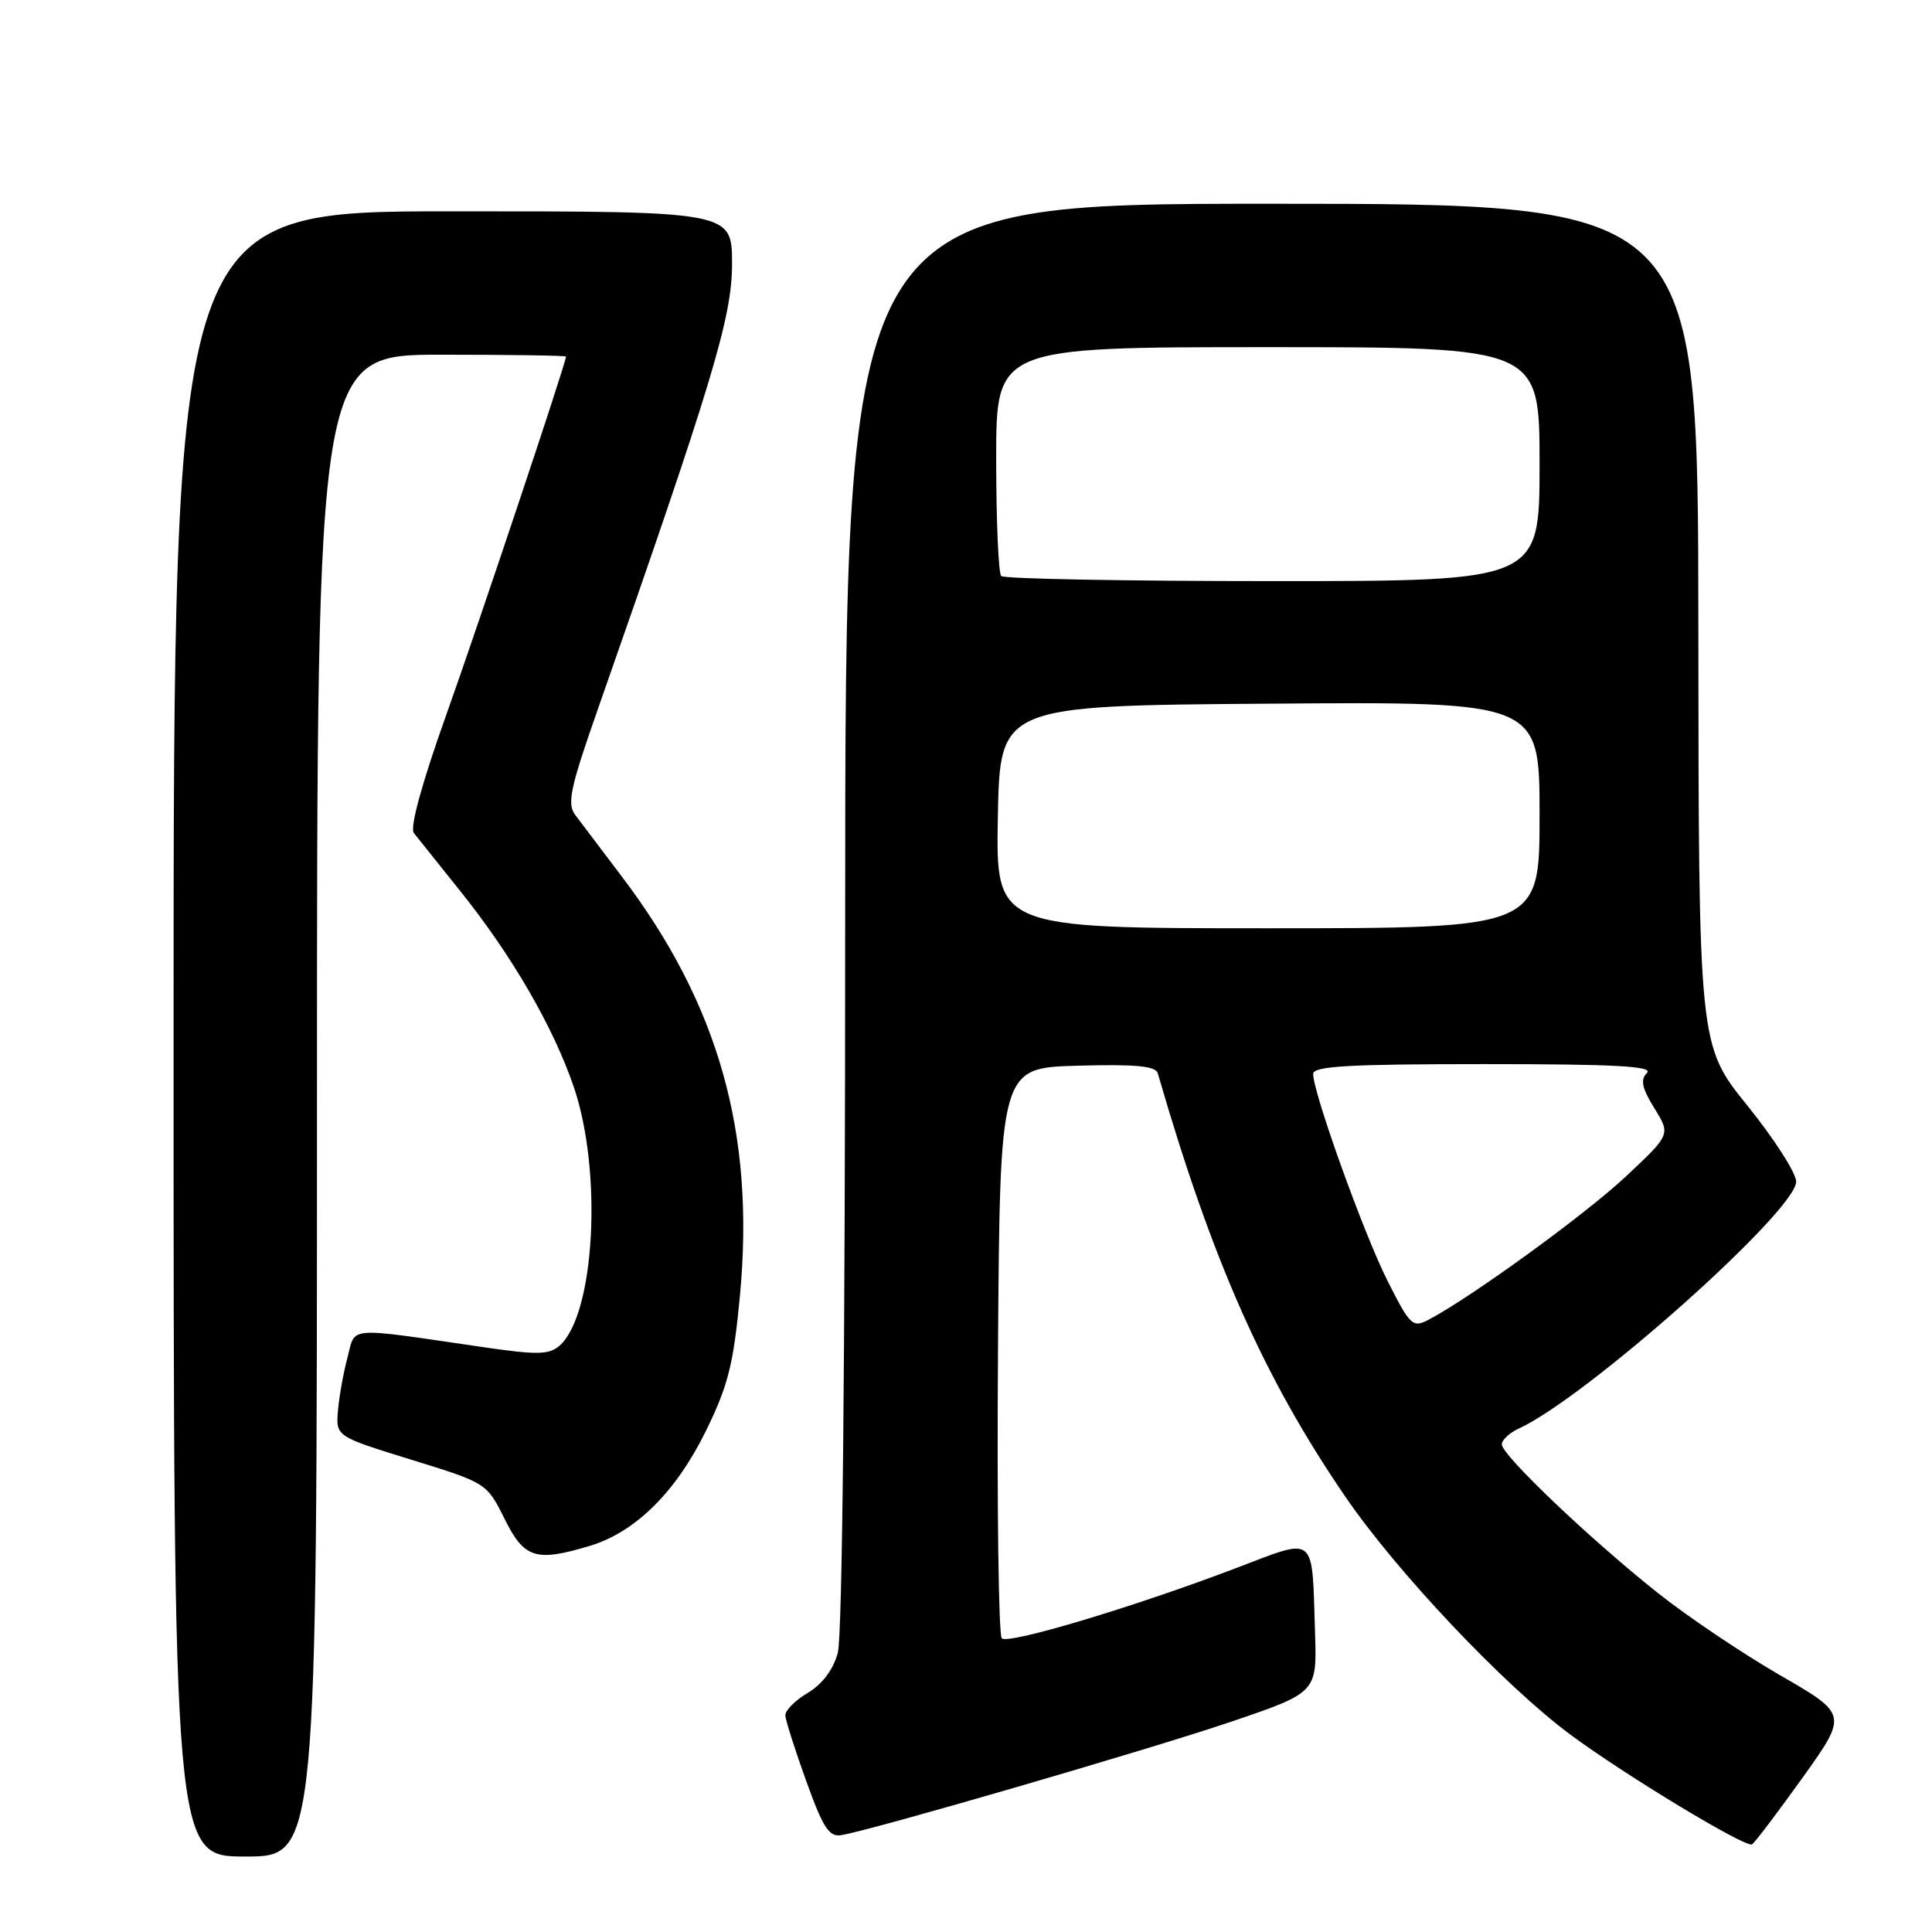 <?xml version="1.0" encoding="UTF-8" standalone="no"?>
<!DOCTYPE svg PUBLIC "-//W3C//DTD SVG 1.1//EN" "http://www.w3.org/Graphics/SVG/1.1/DTD/svg11.dtd" >
<svg xmlns="http://www.w3.org/2000/svg" xmlns:xlink="http://www.w3.org/1999/xlink" version="1.1" viewBox="0 0 256 256">
 <g >
 <path fill="currentColor"
d=" M 42.00 146.50 C 42.00 47.00 42.00 47.00 58.50 47.00 C 67.58 47.00 75.00 47.11 75.00 47.25 C 75.00 48.06 63.39 82.79 59.08 94.87 C 55.90 103.78 54.29 109.67 54.83 110.37 C 55.32 110.99 58.06 114.42 60.93 118.00 C 67.82 126.58 73.32 136.07 76.03 144.03 C 79.87 155.29 78.82 174.24 74.13 178.32 C 72.75 179.52 71.19 179.55 64.00 178.50 C 45.63 175.82 47.15 175.71 46.05 179.85 C 45.51 181.86 44.94 185.04 44.78 186.92 C 44.50 190.33 44.50 190.33 54.50 193.42 C 64.48 196.50 64.50 196.52 66.86 201.26 C 69.46 206.50 70.98 206.99 78.14 204.84 C 84.16 203.03 89.52 197.75 93.49 189.70 C 96.49 183.58 97.18 180.86 98.05 171.63 C 100.06 150.16 95.22 133.05 82.36 116.10 C 79.69 112.58 76.92 108.92 76.21 107.97 C 75.12 106.51 75.56 104.41 79.08 94.37 C 94.45 50.51 97.00 42.06 97.00 34.96 C 97.00 28.00 97.00 28.00 60.00 28.00 C 23.00 28.00 23.00 28.00 23.00 137.00 C 23.00 246.00 23.00 246.00 32.50 246.00 C 42.00 246.00 42.00 246.00 42.00 146.50 Z  M 238.83 235.58 C 244.85 227.16 244.85 227.16 235.84 221.96 C 230.89 219.10 223.60 214.20 219.65 211.06 C 210.65 203.91 199.00 192.81 199.00 191.39 C 199.00 190.80 200.01 189.86 201.25 189.29 C 210.23 185.17 238.00 160.44 238.00 156.57 C 238.00 155.43 235.09 150.90 231.54 146.50 C 225.08 138.50 225.08 138.50 225.04 82.75 C 225.00 27.00 225.00 27.00 168.50 27.00 C 112.00 27.00 112.00 27.00 111.99 121.25 C 111.99 179.68 111.62 216.84 111.01 219.03 C 110.39 221.27 108.93 223.20 107.01 224.33 C 105.36 225.31 104.03 226.65 104.06 227.31 C 104.10 227.96 105.34 231.88 106.83 236.00 C 109.08 242.25 109.86 243.44 111.51 243.16 C 115.83 242.42 152.16 231.85 163.00 228.18 C 174.50 224.28 174.50 224.28 174.25 216.39 C 173.82 203.08 174.56 203.69 163.76 207.79 C 150.23 212.94 133.62 217.92 132.74 217.09 C 132.32 216.70 132.09 199.53 132.24 178.94 C 132.50 141.50 132.50 141.50 142.77 141.21 C 150.47 141.00 153.13 141.25 153.41 142.21 C 160.58 166.98 167.44 182.48 178.21 198.24 C 185.05 208.26 199.24 223.27 208.05 229.82 C 215.28 235.19 231.32 244.88 232.15 244.39 C 232.51 244.18 235.51 240.21 238.83 235.58 Z  M 183.88 169.77 C 180.74 163.57 174.00 144.82 174.00 142.30 C 174.00 141.27 178.71 141.00 196.70 141.00 C 214.08 141.00 219.12 141.28 218.23 142.17 C 217.33 143.07 217.56 144.17 219.21 146.84 C 221.37 150.33 221.37 150.33 215.41 155.91 C 210.03 160.95 194.93 171.91 189.28 174.88 C 187.19 175.97 186.85 175.65 183.88 169.77 Z  M 132.22 108.25 C 132.50 93.50 132.50 93.50 168.25 93.24 C 204.00 92.97 204.00 92.97 204.00 107.99 C 204.00 123.00 204.00 123.00 167.97 123.00 C 131.95 123.00 131.95 123.00 132.22 108.25 Z  M 132.67 76.33 C 132.30 75.97 132.00 68.99 132.00 60.83 C 132.00 46.00 132.00 46.00 168.00 46.00 C 204.00 46.00 204.00 46.00 204.00 61.50 C 204.00 77.00 204.00 77.00 168.67 77.00 C 149.23 77.00 133.03 76.70 132.67 76.33 Z "/>
</g>
</svg>